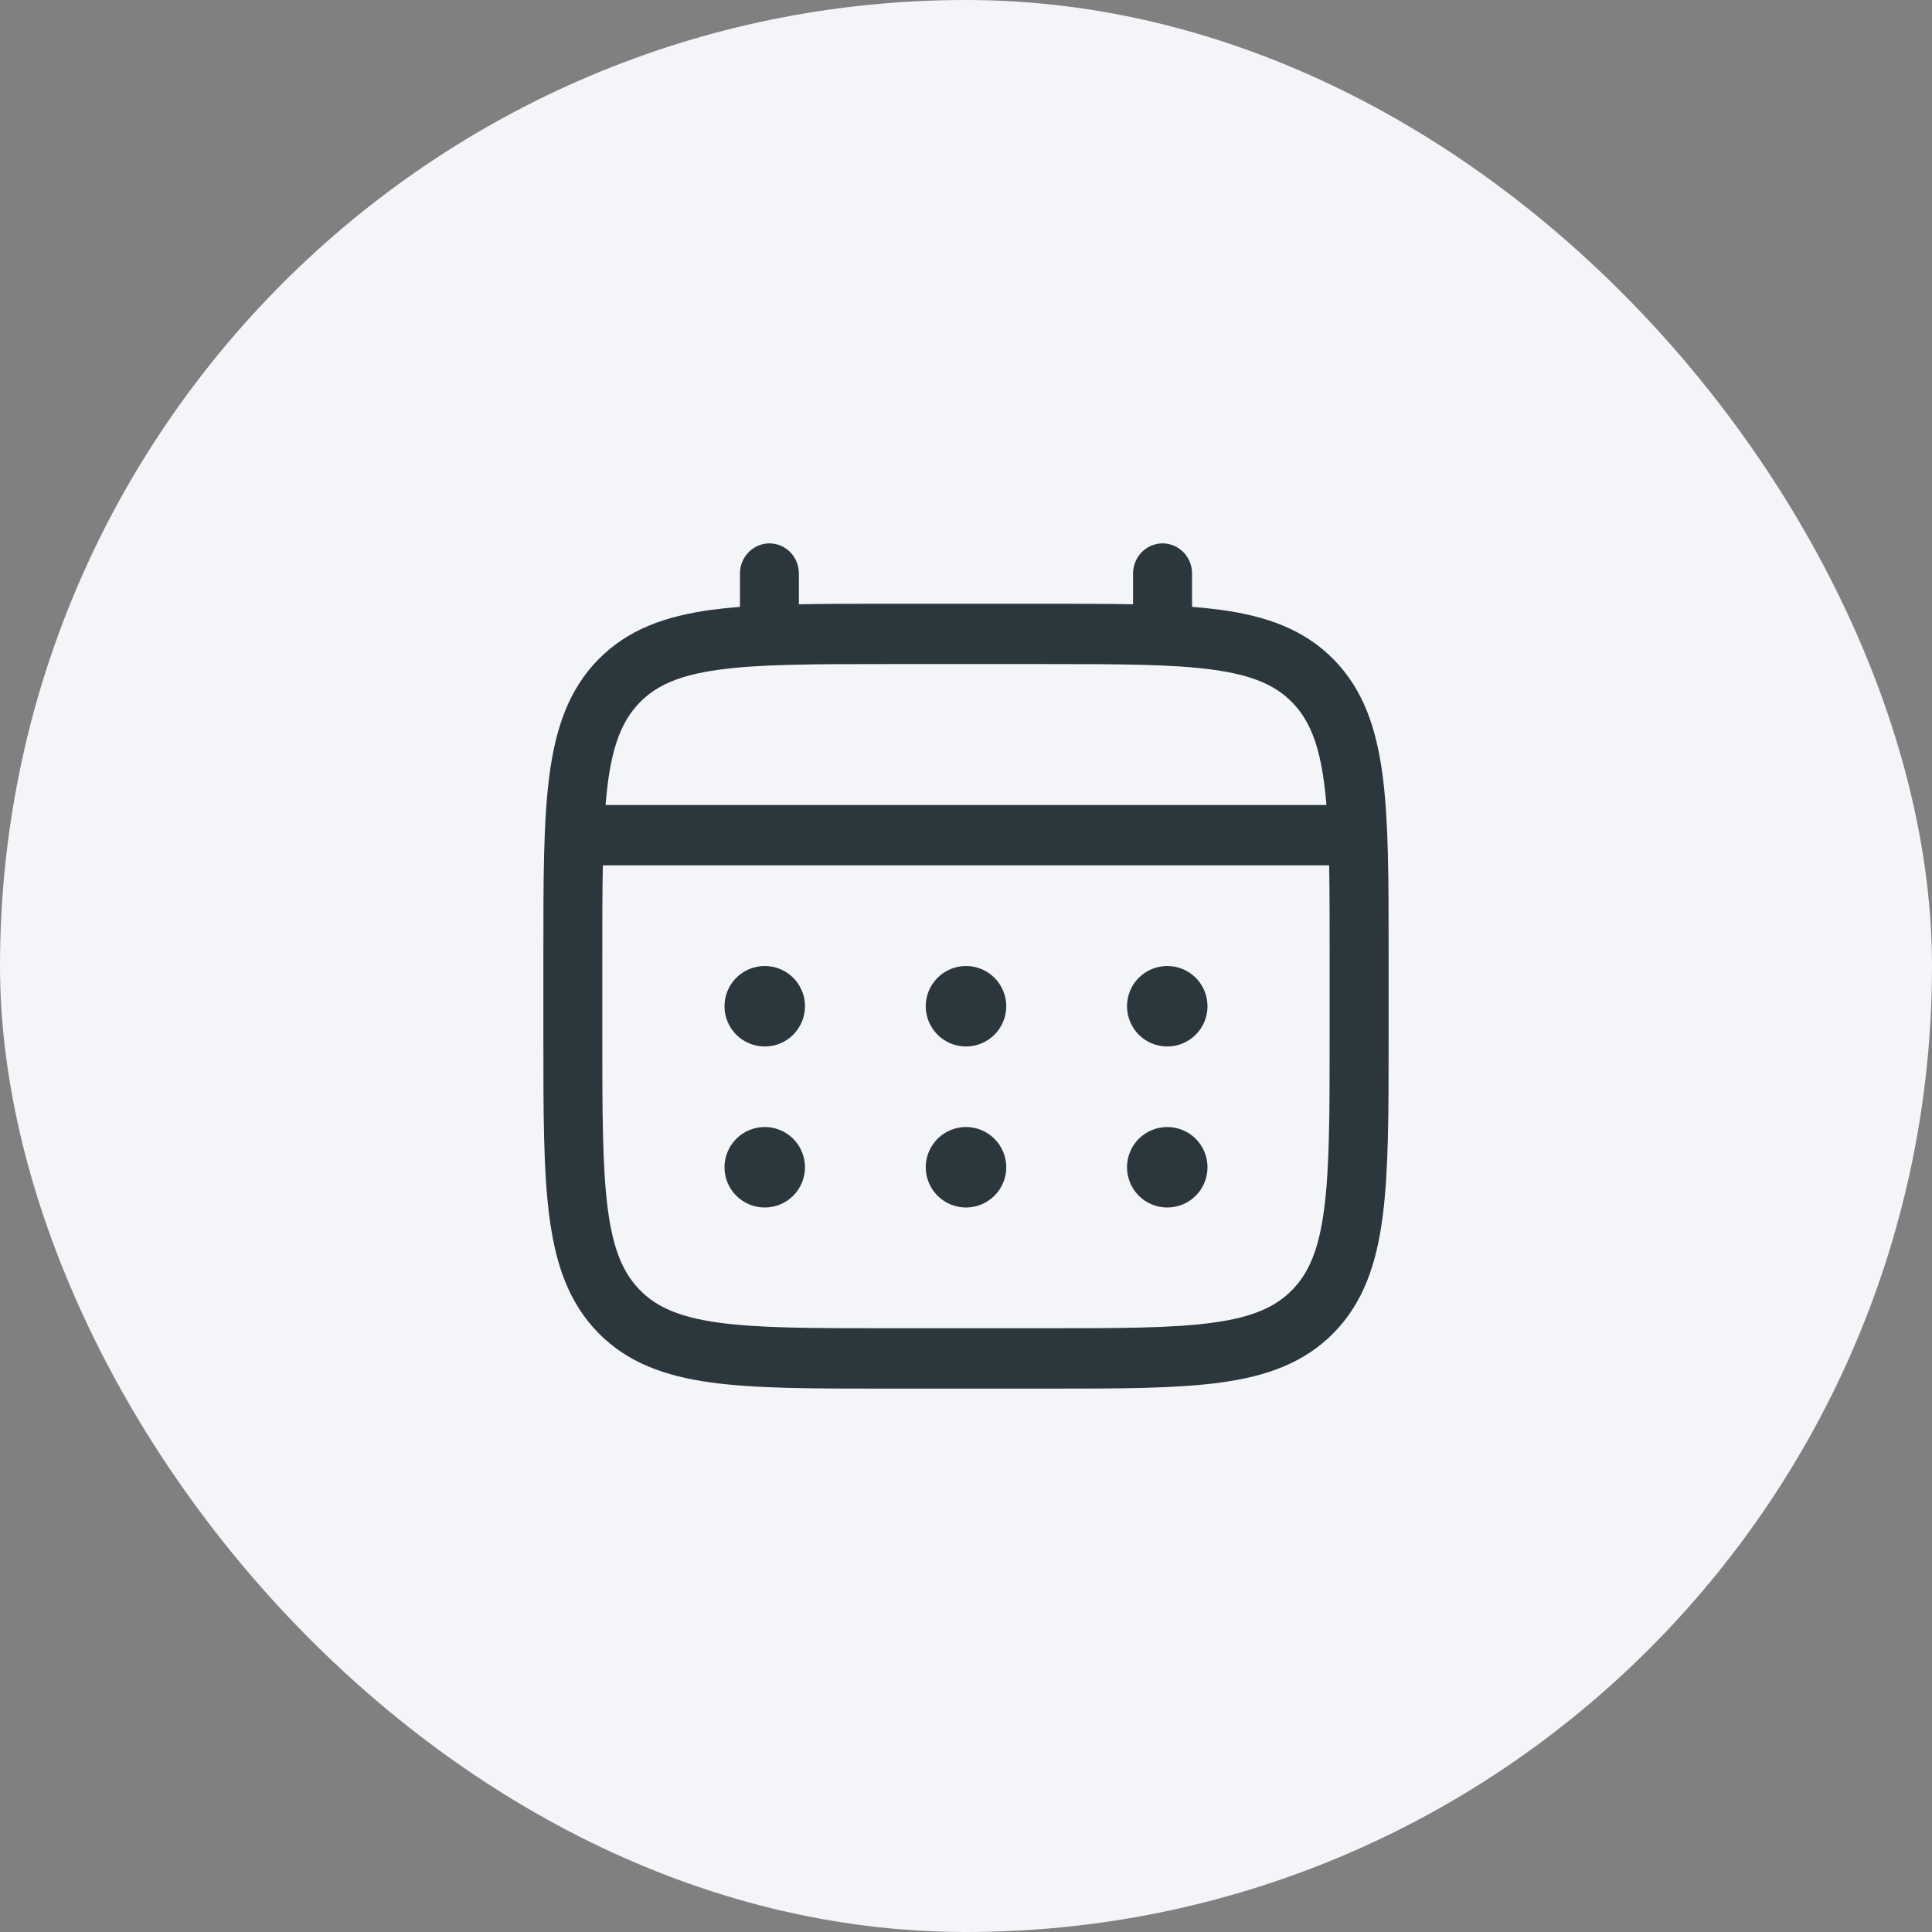 <svg width="32" height="32" viewBox="0 0 32 32" fill="none" xmlns="http://www.w3.org/2000/svg">
<rect x="0" y="0" width="32" height="32" fill="#808080" stroke="none"/>
<rect width="32" height="32" rx="16" fill="#F3F5F8"/>
<path d="M19.333 17.333C19.51 17.333 19.68 17.263 19.805 17.138C19.93 17.013 20 16.843 20 16.667C20 16.49 19.93 16.32 19.805 16.195C19.68 16.07 19.51 16 19.333 16C19.157 16 18.987 16.07 18.862 16.195C18.737 16.32 18.667 16.49 18.667 16.667C18.667 16.843 18.737 17.013 18.862 17.138C18.987 17.263 19.157 17.333 19.333 17.333ZM19.333 20C19.51 20 19.68 19.93 19.805 19.805C19.93 19.68 20 19.51 20 19.333C20 19.157 19.93 18.987 19.805 18.862C19.68 18.737 19.51 18.667 19.333 18.667C19.157 18.667 18.987 18.737 18.862 18.862C18.737 18.987 18.667 19.157 18.667 19.333C18.667 19.51 18.737 19.68 18.862 19.805C18.987 19.93 19.157 20 19.333 20ZM16.667 16.667C16.667 16.843 16.596 17.013 16.471 17.138C16.346 17.263 16.177 17.333 16 17.333C15.823 17.333 15.654 17.263 15.529 17.138C15.404 17.013 15.333 16.843 15.333 16.667C15.333 16.49 15.404 16.32 15.529 16.195C15.654 16.07 15.823 16 16 16C16.177 16 16.346 16.07 16.471 16.195C16.596 16.32 16.667 16.49 16.667 16.667ZM16.667 19.333C16.667 19.51 16.596 19.68 16.471 19.805C16.346 19.93 16.177 20 16 20C15.823 20 15.654 19.93 15.529 19.805C15.404 19.68 15.333 19.51 15.333 19.333C15.333 19.157 15.404 18.987 15.529 18.862C15.654 18.737 15.823 18.667 16 18.667C16.177 18.667 16.346 18.737 16.471 18.862C16.596 18.987 16.667 19.157 16.667 19.333ZM12.667 17.333C12.844 17.333 13.013 17.263 13.138 17.138C13.263 17.013 13.333 16.843 13.333 16.667C13.333 16.49 13.263 16.32 13.138 16.195C13.013 16.07 12.844 16 12.667 16C12.49 16 12.32 16.07 12.195 16.195C12.07 16.32 12 16.49 12 16.667C12 16.843 12.07 17.013 12.195 17.138C12.32 17.263 12.49 17.333 12.667 17.333ZM12.667 20C12.844 20 13.013 19.93 13.138 19.805C13.263 19.68 13.333 19.51 13.333 19.333C13.333 19.157 13.263 18.987 13.138 18.862C13.013 18.737 12.844 18.667 12.667 18.667C12.49 18.667 12.32 18.737 12.195 18.862C12.07 18.987 12 19.157 12 19.333C12 19.51 12.07 19.68 12.195 19.805C12.32 19.93 12.49 20 12.667 20Z" fill="#2B373D"/>
<path fill-rule="evenodd" clip-rule="evenodd" d="M12.744 9C12.873 9 12.998 9.053 13.089 9.146C13.181 9.24 13.232 9.367 13.232 9.5V10.009C13.663 10 14.138 10 14.66 10H17.338C17.861 10 18.336 10 18.767 10.009V9.5C18.767 9.367 18.819 9.24 18.91 9.146C19.002 9.053 19.126 9 19.256 9C19.385 9 19.509 9.053 19.601 9.146C19.693 9.24 19.744 9.367 19.744 9.5V10.051C19.913 10.065 20.074 10.082 20.225 10.102C20.988 10.207 21.606 10.429 22.094 10.927C22.581 11.427 22.797 12.059 22.9 12.841C23 13.601 23 14.571 23 15.796V17.204C23 18.429 23 19.4 22.9 20.159C22.797 20.941 22.581 21.573 22.094 22.073C21.606 22.571 20.988 22.793 20.225 22.898C19.483 23 18.535 23 17.338 23H14.662C13.465 23 12.516 23 11.775 22.898C11.011 22.793 10.394 22.571 9.906 22.073C9.419 21.573 9.203 20.941 9.1 20.159C9 19.399 9 18.429 9 17.204V15.796C9 14.571 9 13.6 9.1 12.841C9.203 12.059 9.419 11.427 9.906 10.927C10.394 10.429 11.011 10.207 11.775 10.102C11.927 10.082 12.087 10.065 12.256 10.051V9.5C12.256 9.368 12.307 9.24 12.399 9.147C12.49 9.053 12.614 9 12.744 9ZM11.904 11.093C11.249 11.183 10.871 11.353 10.596 11.635C10.321 11.917 10.155 12.303 10.067 12.973C10.053 13.087 10.04 13.206 10.03 13.333H21.97C21.959 13.206 21.947 13.086 21.932 12.973C21.844 12.303 21.679 11.916 21.403 11.634C21.128 11.352 20.75 11.183 20.095 11.093C19.426 11.001 18.544 10.999 17.302 10.999H14.697C13.456 10.999 12.574 11.001 11.904 11.093ZM9.976 15.833C9.976 15.264 9.976 14.769 9.985 14.333H22.015C22.023 14.769 22.023 15.264 22.023 15.833V17.167C22.023 18.438 22.022 19.341 21.932 20.027C21.844 20.697 21.679 21.083 21.403 21.365C21.128 21.647 20.75 21.817 20.095 21.907C19.426 21.999 18.544 22 17.302 22H14.697C13.456 22 12.574 21.999 11.904 21.907C11.249 21.817 10.871 21.647 10.596 21.365C10.321 21.083 10.155 20.697 10.067 20.026C9.977 19.341 9.976 18.438 9.976 17.167V15.833Z" fill="#2B373D"/>
</svg>

